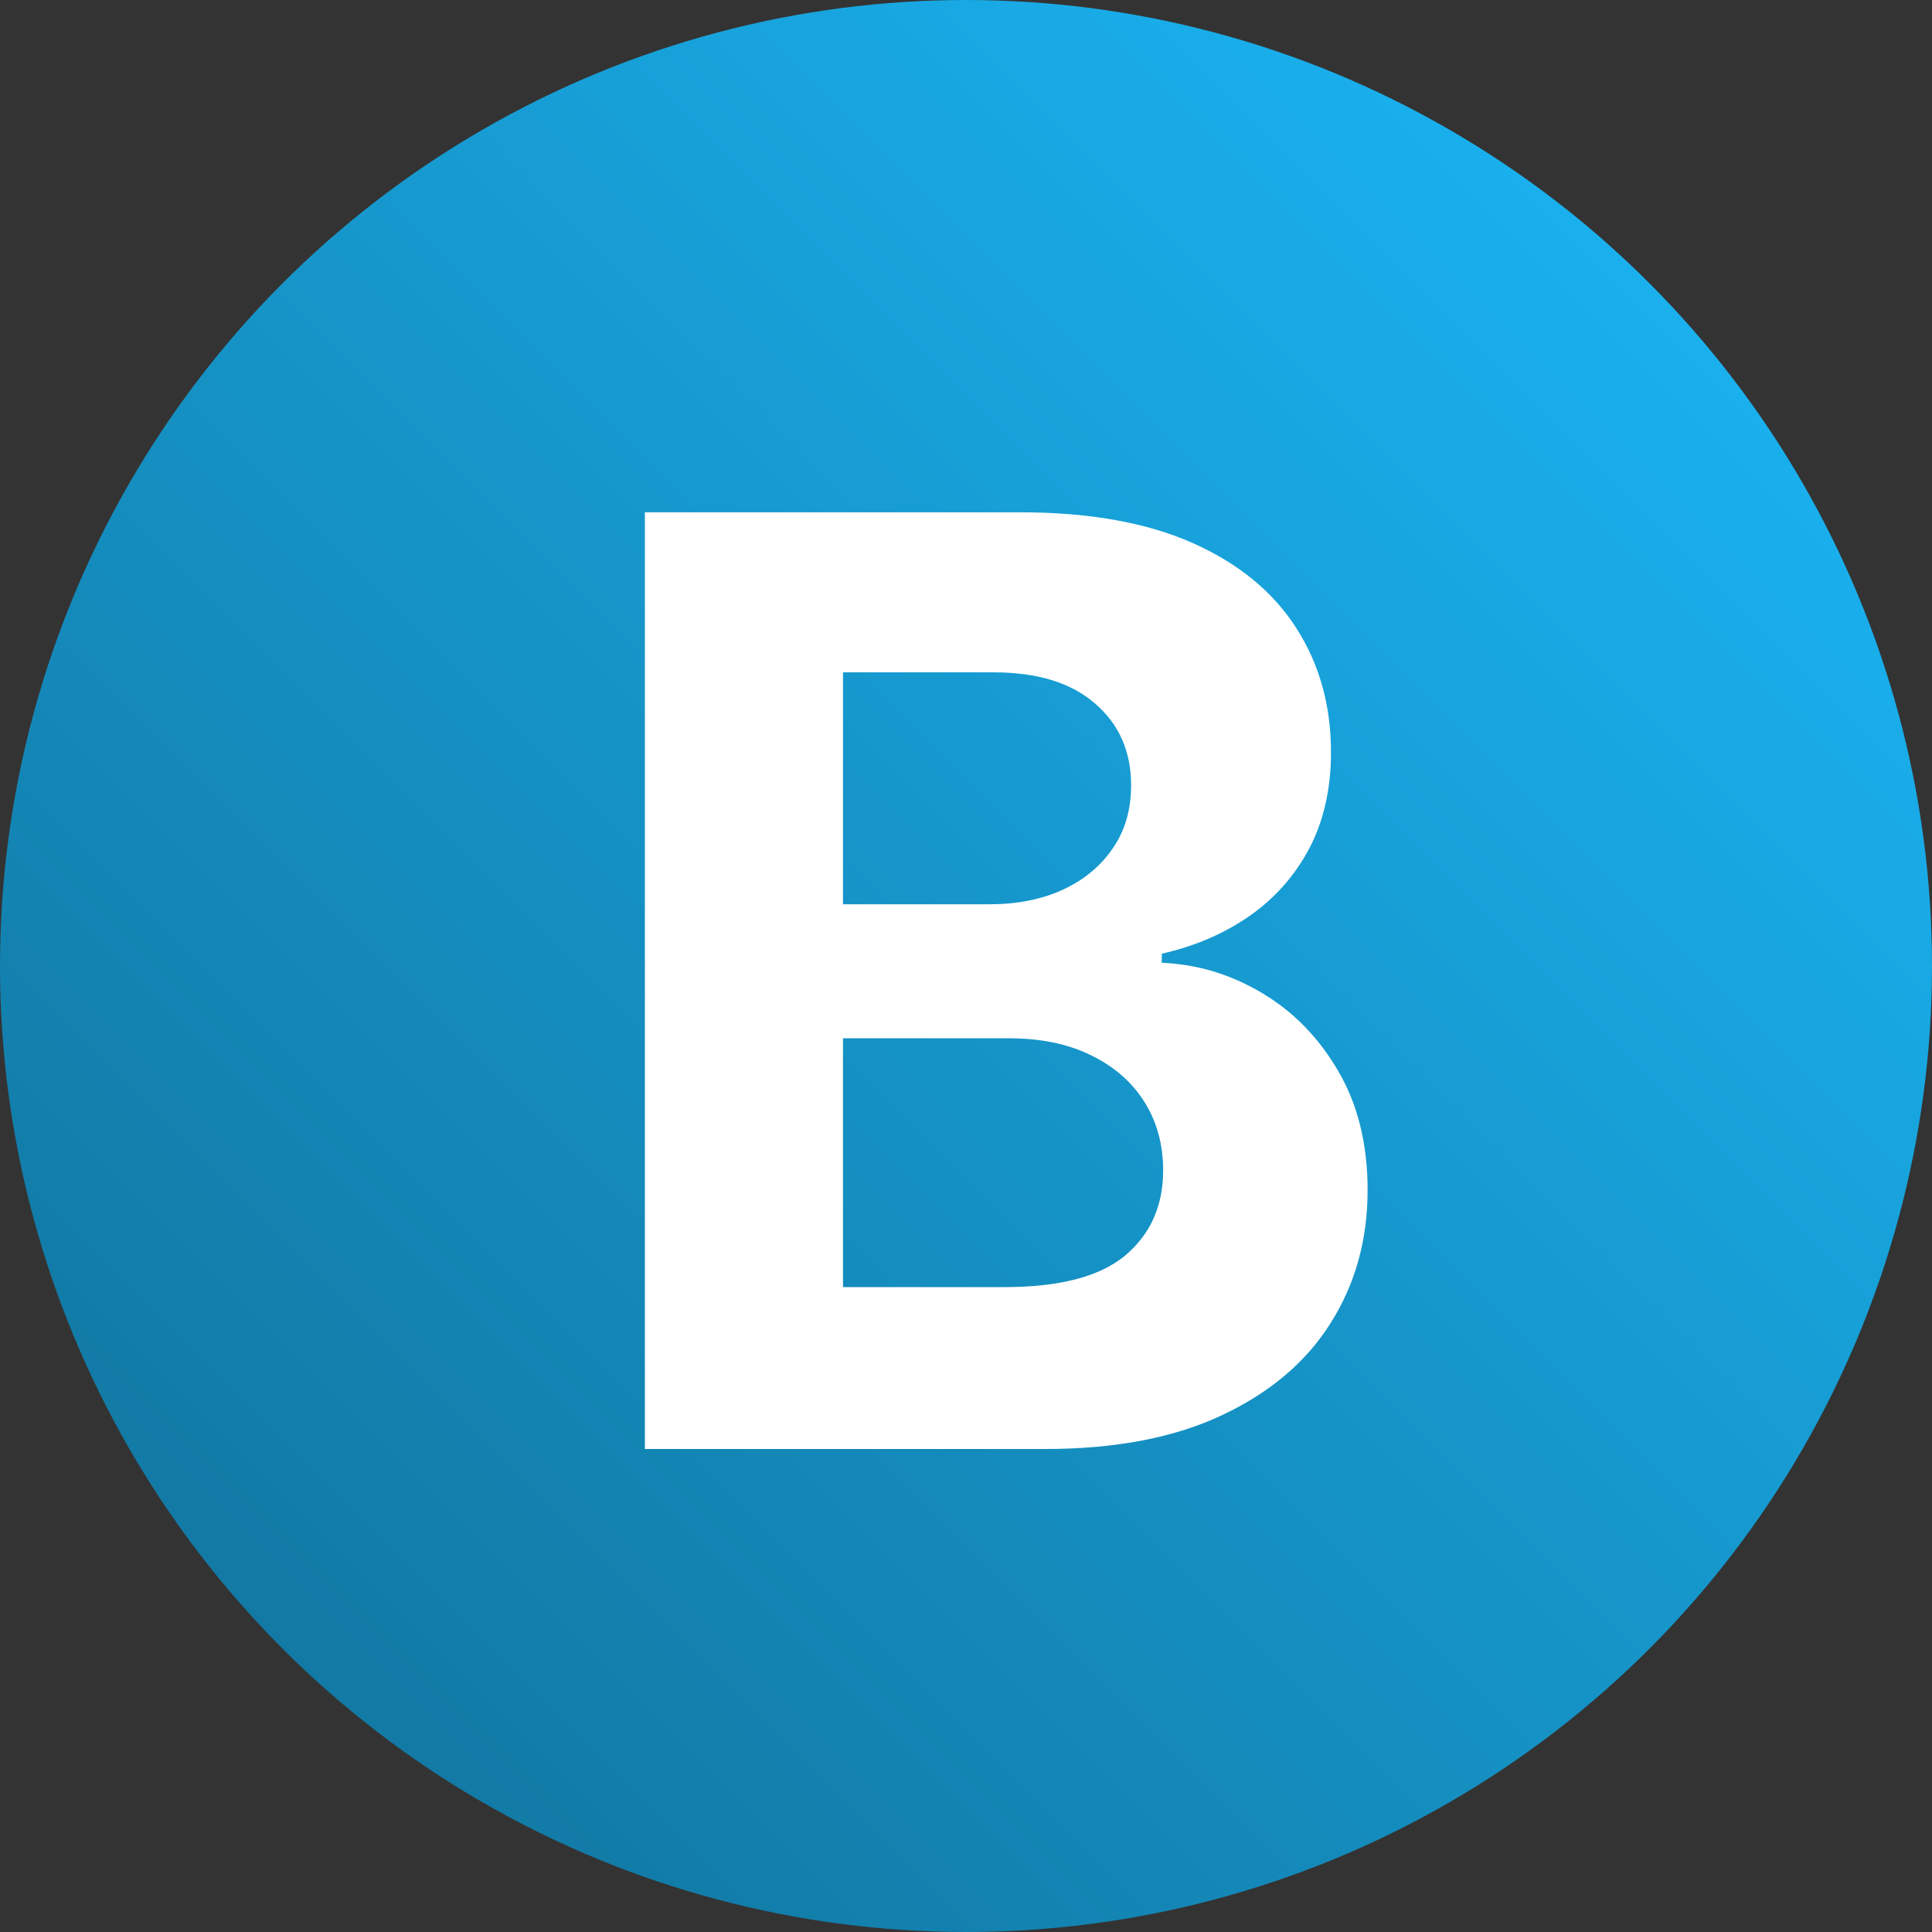 <svg width="24" height="24" viewBox="0 0 24 24" fill="none" xmlns="http://www.w3.org/2000/svg">
<rect x="0" y="0" width="24" height="24" fill="#333333" stroke="none"/>
<circle cx="12" cy="12" r="12" fill="url(#paint0_linear_45_8)"/>
<path d="M8.011 18V6.364H12.671C13.527 6.364 14.241 6.491 14.812 6.744C15.384 6.998 15.814 7.35 16.102 7.801C16.39 8.248 16.534 8.763 16.534 9.347C16.534 9.801 16.443 10.201 16.261 10.546C16.079 10.886 15.829 11.167 15.511 11.386C15.197 11.602 14.837 11.756 14.432 11.847V11.96C14.875 11.979 15.29 12.104 15.676 12.335C16.066 12.566 16.383 12.89 16.625 13.307C16.867 13.72 16.989 14.212 16.989 14.784C16.989 15.402 16.835 15.953 16.528 16.438C16.225 16.919 15.777 17.299 15.182 17.579C14.587 17.86 13.854 18 12.983 18H8.011ZM10.472 15.989H12.477C13.163 15.989 13.663 15.858 13.977 15.597C14.292 15.331 14.449 14.979 14.449 14.54C14.449 14.218 14.371 13.934 14.216 13.688C14.061 13.441 13.839 13.248 13.551 13.108C13.267 12.968 12.928 12.898 12.534 12.898H10.472V15.989ZM10.472 11.233H12.296C12.633 11.233 12.932 11.174 13.193 11.057C13.458 10.936 13.667 10.765 13.818 10.546C13.973 10.326 14.051 10.062 14.051 9.756C14.051 9.335 13.902 8.996 13.602 8.739C13.307 8.481 12.886 8.352 12.341 8.352H10.472V11.233Z" fill="white"/>
<defs>
<linearGradient id="paint0_linear_45_8" x1="23.5" y1="0.5" x2="1.40071e-06" y2="24" gradientUnits="userSpaceOnUse">
<stop stop-color="#1BBAFB"/>
<stop offset="1" stop-color="#106E95"/>
</linearGradient>
</defs>
</svg>